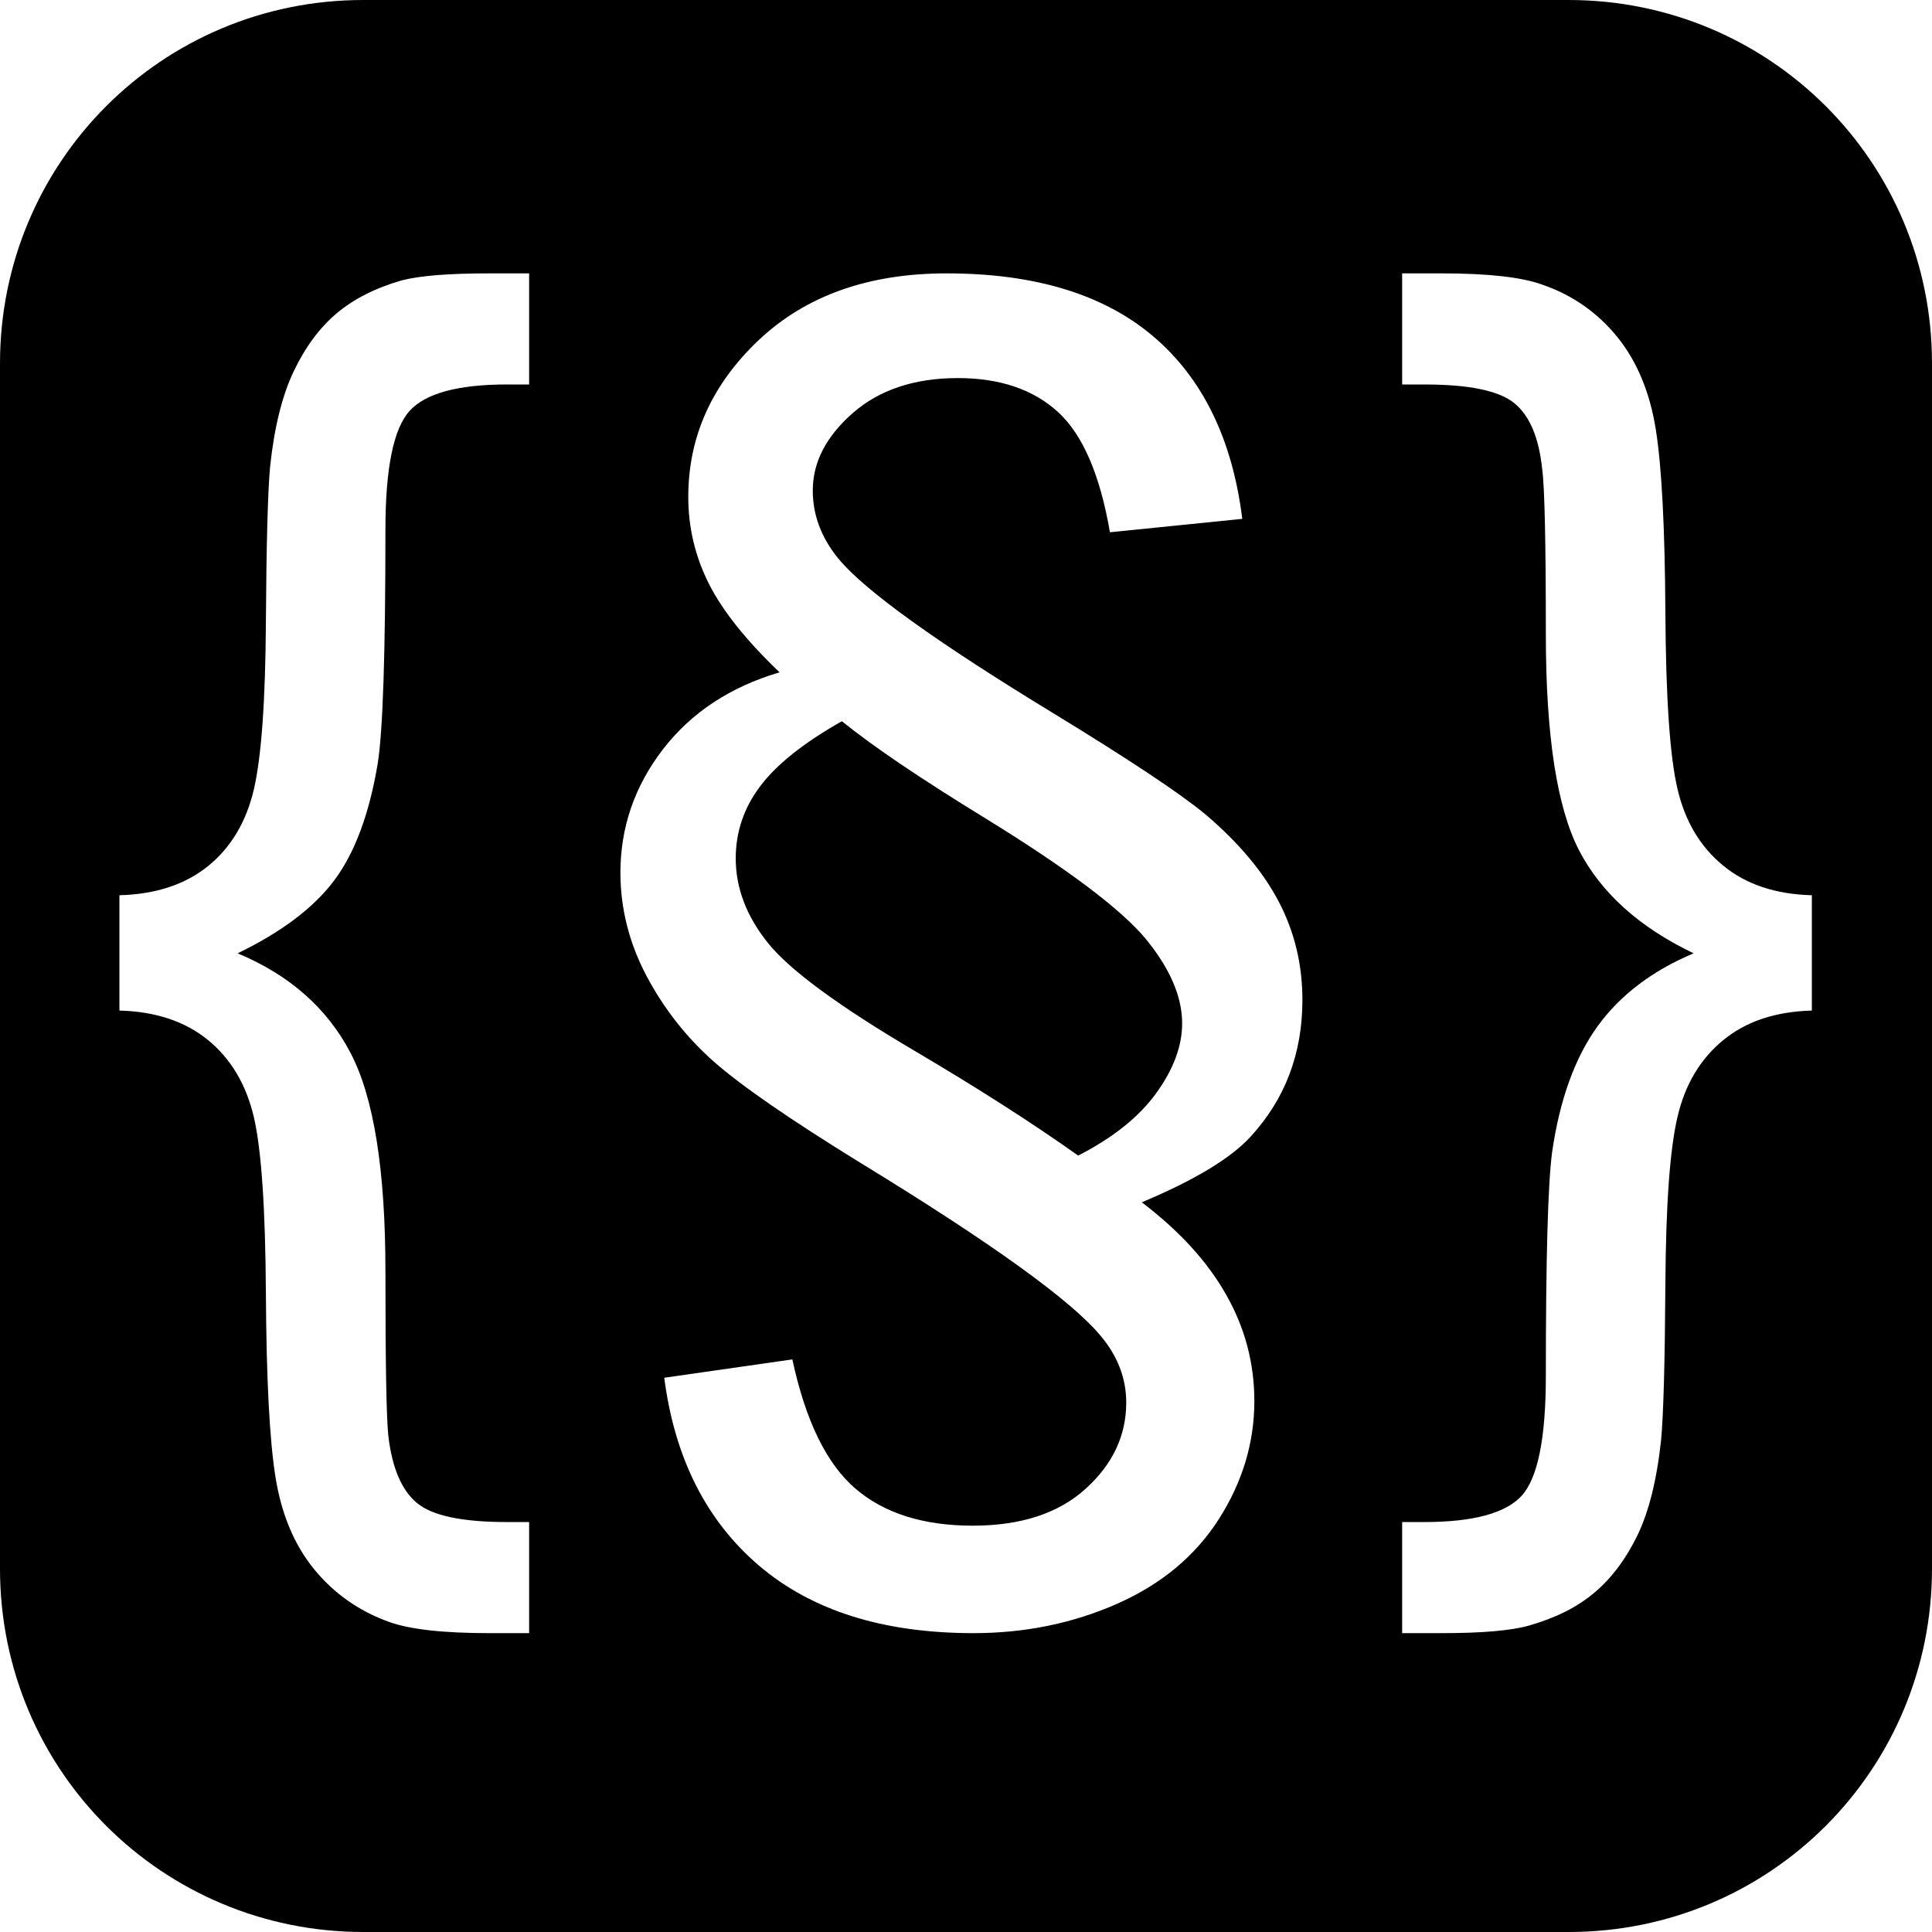 <?xml version="1.0" encoding="UTF-8"?>
<svg width="16px" height="16px" viewBox="0 0 16 16" version="1.1" xmlns="http://www.w3.org/2000/svg" xmlns:xlink="http://www.w3.org/1999/xlink">
    <title>Paragraph</title>
    <g id="Paragraph" stroke="none" stroke-width="1" fill="none" fill-rule="evenodd">
        <path d="M12.991,0 C14.653,0 16,1.337 16,3.009 L16,12.991 C16,14.653 14.663,16 12.991,16 L3.009,16 C1.347,16 0,14.663 0,12.991 L0,3.009 C0,1.347 1.337,0 3.009,0 L12.991,0 Z M4.382,2.264 L4.054,2.264 C3.718,2.264 3.476,2.283 3.327,2.322 C3.108,2.385 2.929,2.476 2.788,2.595 C2.647,2.714 2.529,2.873 2.434,3.072 C2.338,3.271 2.272,3.535 2.237,3.863 C2.218,4.07 2.206,4.5 2.202,5.152 C2.198,5.805 2.165,6.266 2.103,6.535 C2.04,6.805 1.914,7.017 1.725,7.171 C1.535,7.325 1.29,7.406 0.989,7.414 L0.989,7.414 L0.989,8.369 C1.29,8.377 1.535,8.459 1.725,8.615 C1.914,8.771 2.04,8.984 2.103,9.254 C2.165,9.523 2.198,10.01 2.202,10.713 C2.206,11.416 2.232,11.922 2.281,12.23 C2.33,12.539 2.437,12.794 2.601,12.995 C2.765,13.196 2.972,13.342 3.222,13.432 C3.394,13.494 3.671,13.525 4.054,13.525 L4.054,13.525 L4.382,13.525 L4.382,12.605 L4.2,12.605 C3.829,12.605 3.58,12.553 3.453,12.447 C3.326,12.342 3.247,12.156 3.216,11.891 C3.2,11.746 3.192,11.293 3.192,10.531 C3.192,9.691 3.096,9.087 2.902,8.718 C2.709,8.349 2.397,8.074 1.968,7.895 C2.331,7.719 2.598,7.518 2.768,7.291 C2.938,7.064 3.058,6.742 3.128,6.324 C3.171,6.055 3.192,5.408 3.192,4.385 C3.192,3.877 3.259,3.55 3.392,3.403 C3.524,3.257 3.794,3.184 4.2,3.184 L4.2,3.184 L4.382,3.184 L4.382,2.264 Z M7.839,2.264 C7.194,2.264 6.677,2.447 6.286,2.814 C5.896,3.182 5.7,3.615 5.7,4.115 C5.7,4.369 5.757,4.608 5.87,4.833 C5.983,5.058 6.179,5.303 6.456,5.568 C6.046,5.689 5.724,5.902 5.489,6.207 C5.255,6.512 5.138,6.852 5.138,7.227 C5.138,7.523 5.21,7.809 5.354,8.082 C5.499,8.355 5.686,8.593 5.914,8.794 C6.143,8.995 6.546,9.273 7.124,9.629 C8.21,10.293 8.874,10.771 9.116,11.064 C9.257,11.232 9.327,11.416 9.327,11.615 C9.327,11.889 9.215,12.127 8.99,12.33 C8.766,12.533 8.454,12.635 8.056,12.635 C7.646,12.635 7.321,12.532 7.083,12.327 C6.845,12.122 6.671,11.766 6.562,11.258 L6.562,11.258 L5.501,11.41 C5.587,12.074 5.849,12.593 6.286,12.966 C6.724,13.339 7.315,13.525 8.062,13.525 C8.487,13.525 8.884,13.444 9.251,13.282 C9.618,13.12 9.899,12.886 10.095,12.579 C10.29,12.272 10.388,11.947 10.388,11.604 C10.388,11.291 10.311,10.998 10.156,10.725 C10.002,10.451 9.769,10.195 9.456,9.957 C9.894,9.773 10.194,9.592 10.358,9.412 C10.644,9.1 10.786,8.723 10.786,8.281 C10.786,7.988 10.721,7.717 10.59,7.467 C10.459,7.217 10.255,6.975 9.978,6.74 C9.763,6.564 9.349,6.289 8.735,5.914 C7.759,5.32 7.161,4.891 6.942,4.625 C6.802,4.453 6.731,4.266 6.731,4.062 C6.731,3.828 6.842,3.614 7.062,3.421 C7.283,3.228 7.573,3.131 7.933,3.131 C8.28,3.131 8.557,3.225 8.762,3.412 C8.967,3.6 9.11,3.932 9.192,4.408 L9.192,4.408 L10.288,4.297 C10.206,3.637 9.96,3.133 9.55,2.785 C9.14,2.437 8.569,2.264 7.839,2.264 Z M11.94,2.264 L11.612,2.264 L11.612,3.184 L11.794,3.184 C12.165,3.184 12.414,3.235 12.541,3.339 C12.668,3.442 12.745,3.625 12.772,3.887 C12.792,4.035 12.802,4.49 12.802,5.252 C12.802,6.092 12.894,6.688 13.077,7.042 C13.261,7.396 13.577,7.68 14.026,7.895 C13.683,8.039 13.417,8.241 13.229,8.501 C13.042,8.761 12.917,9.107 12.854,9.541 C12.819,9.803 12.802,10.422 12.802,11.398 C12.802,11.91 12.735,12.239 12.603,12.386 C12.47,12.532 12.2,12.605 11.794,12.605 L11.794,12.605 L11.612,12.605 L11.612,13.525 L11.94,13.525 C12.276,13.525 12.519,13.504 12.667,13.461 C12.886,13.398 13.065,13.308 13.206,13.188 C13.347,13.069 13.465,12.911 13.561,12.714 C13.656,12.517 13.722,12.252 13.757,11.92 C13.776,11.713 13.788,11.283 13.792,10.631 C13.796,9.979 13.829,9.519 13.892,9.251 C13.954,8.983 14.08,8.771 14.27,8.615 C14.459,8.459 14.704,8.377 15.005,8.369 L15.005,8.369 L15.005,7.414 C14.704,7.406 14.459,7.324 14.27,7.168 C14.08,7.012 13.954,6.8 13.892,6.532 C13.829,6.265 13.796,5.779 13.792,5.076 C13.788,4.373 13.762,3.867 13.713,3.559 C13.664,3.25 13.558,2.994 13.394,2.791 C13.229,2.588 13.022,2.443 12.772,2.357 C12.601,2.295 12.323,2.264 11.94,2.264 L11.94,2.264 Z M6.972,5.973 C7.233,6.184 7.632,6.453 8.167,6.781 C8.839,7.195 9.278,7.525 9.485,7.771 C9.688,8.018 9.79,8.252 9.79,8.475 C9.79,8.662 9.719,8.854 9.576,9.052 C9.434,9.249 9.218,9.422 8.929,9.57 C8.55,9.301 8.099,9.012 7.575,8.703 C6.946,8.332 6.542,8.035 6.362,7.812 C6.183,7.59 6.093,7.355 6.093,7.109 C6.093,6.891 6.16,6.691 6.295,6.512 C6.43,6.332 6.655,6.152 6.972,5.973 Z" id="Rectangle-2" fill="#000000"></path>
    </g>
</svg>